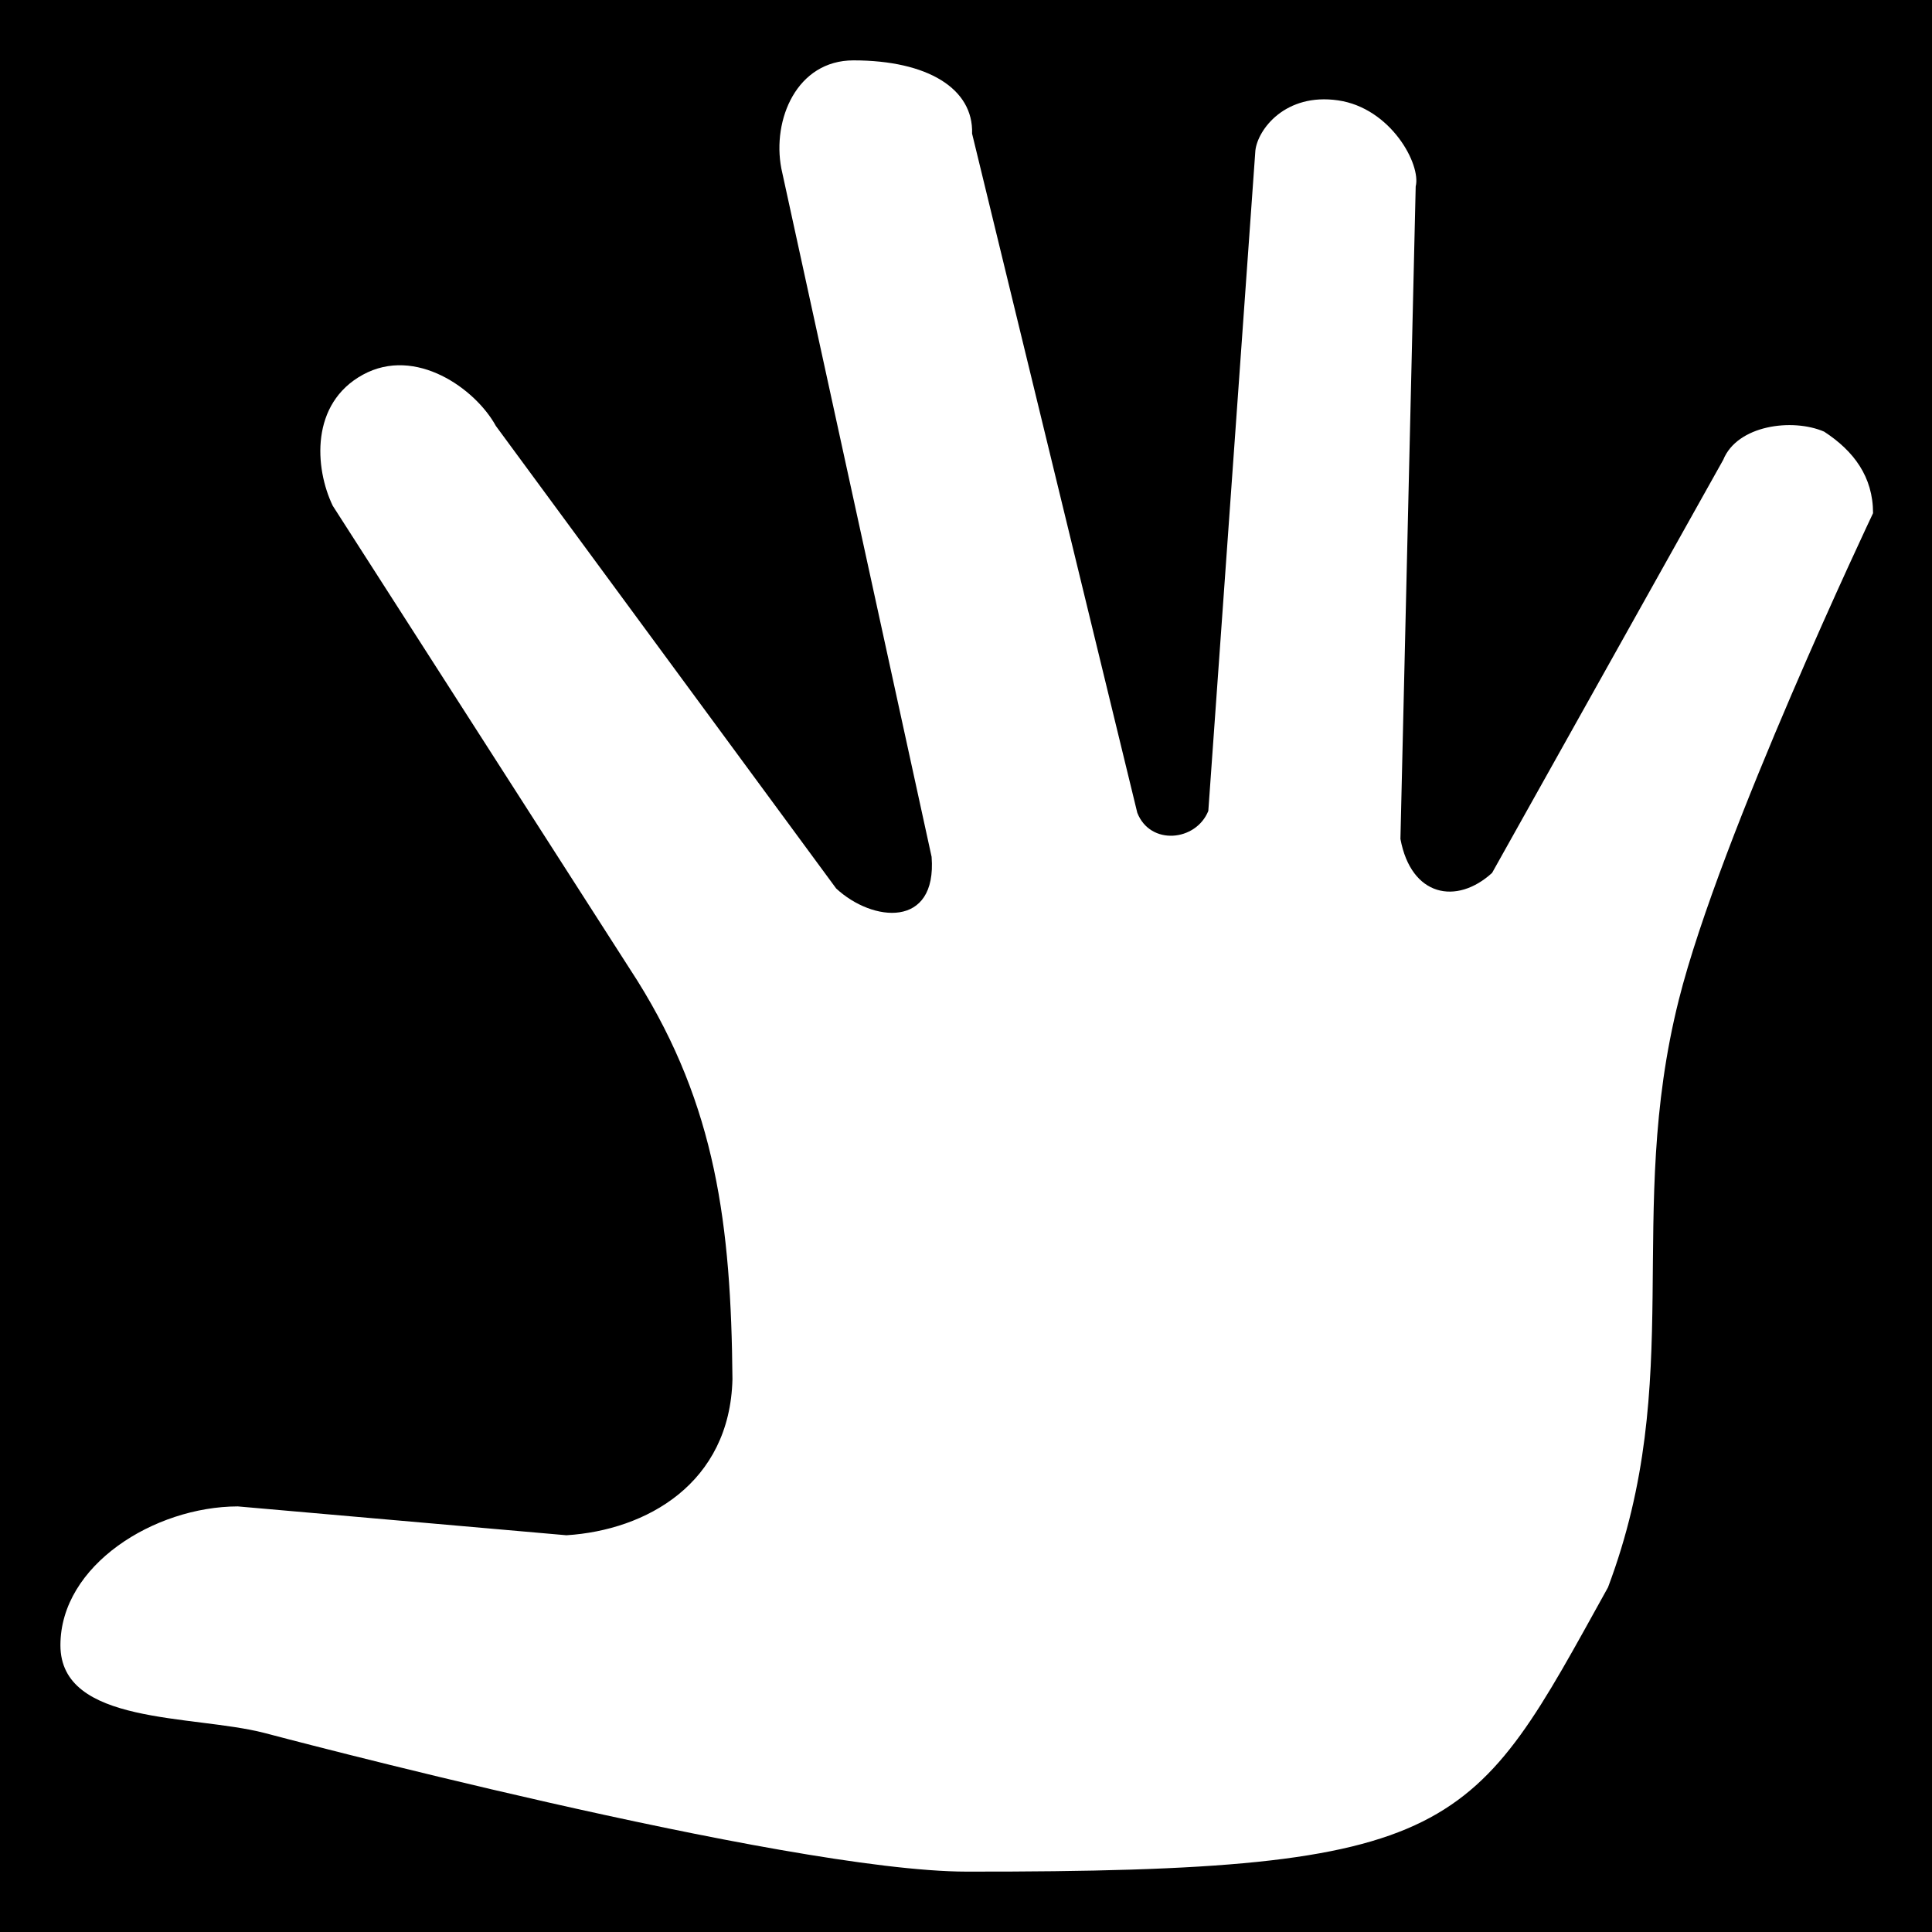 <svg xmlns="http://www.w3.org/2000/svg" width="4in" height="4in" viewBox="0 0 288 288">
  <path d="M0,0H288.219V288H0Z"/>
  <path d="M279.212,76.5s-22.79,47.993-28.958,72.556c-8.067,32.129,1.17,56.417-10.553,87.57C219.437,273.171,218.065,279.075,144.11,279c-27.1-.025-104.716-20.678-104.716-20.678-10.7-2.749-30.387-1.129-30.387-13.073s14.005-20.664,26.441-20.692l48.991,4.3c11.9-.746,24.367-7.712,24.747-23.265-.2-23.021-2.477-40.7-14.172-59.4L49.6,75.391C46.89,69.754,46.245,60.144,54.1,55.854s16.772,2.087,19.818,7.64l50.726,68.945c5.414,5.038,15.051,6.008,14.229-4.713l-22.4-102.609C115.077,17.827,118.78,9,127.223,9c11.083,0,17.9,4.227,17.684,10.92L169.535,121.16c1.925,4.927,8.751,4.269,10.587-.276l7.015-98.45c.36-3.14,4.46-8.614,12.328-7.473s12.4,9.562,11.571,12.821l-2.276,97.276c1.6,8.622,8.381,9.881,13.66,5.067l34.462-61.586c2.094-5.166,10.3-6.242,15.039-4.194,4.413,2.873,7.292,6.728,7.292,12.152Z" fill="#fff"/>
</svg>

